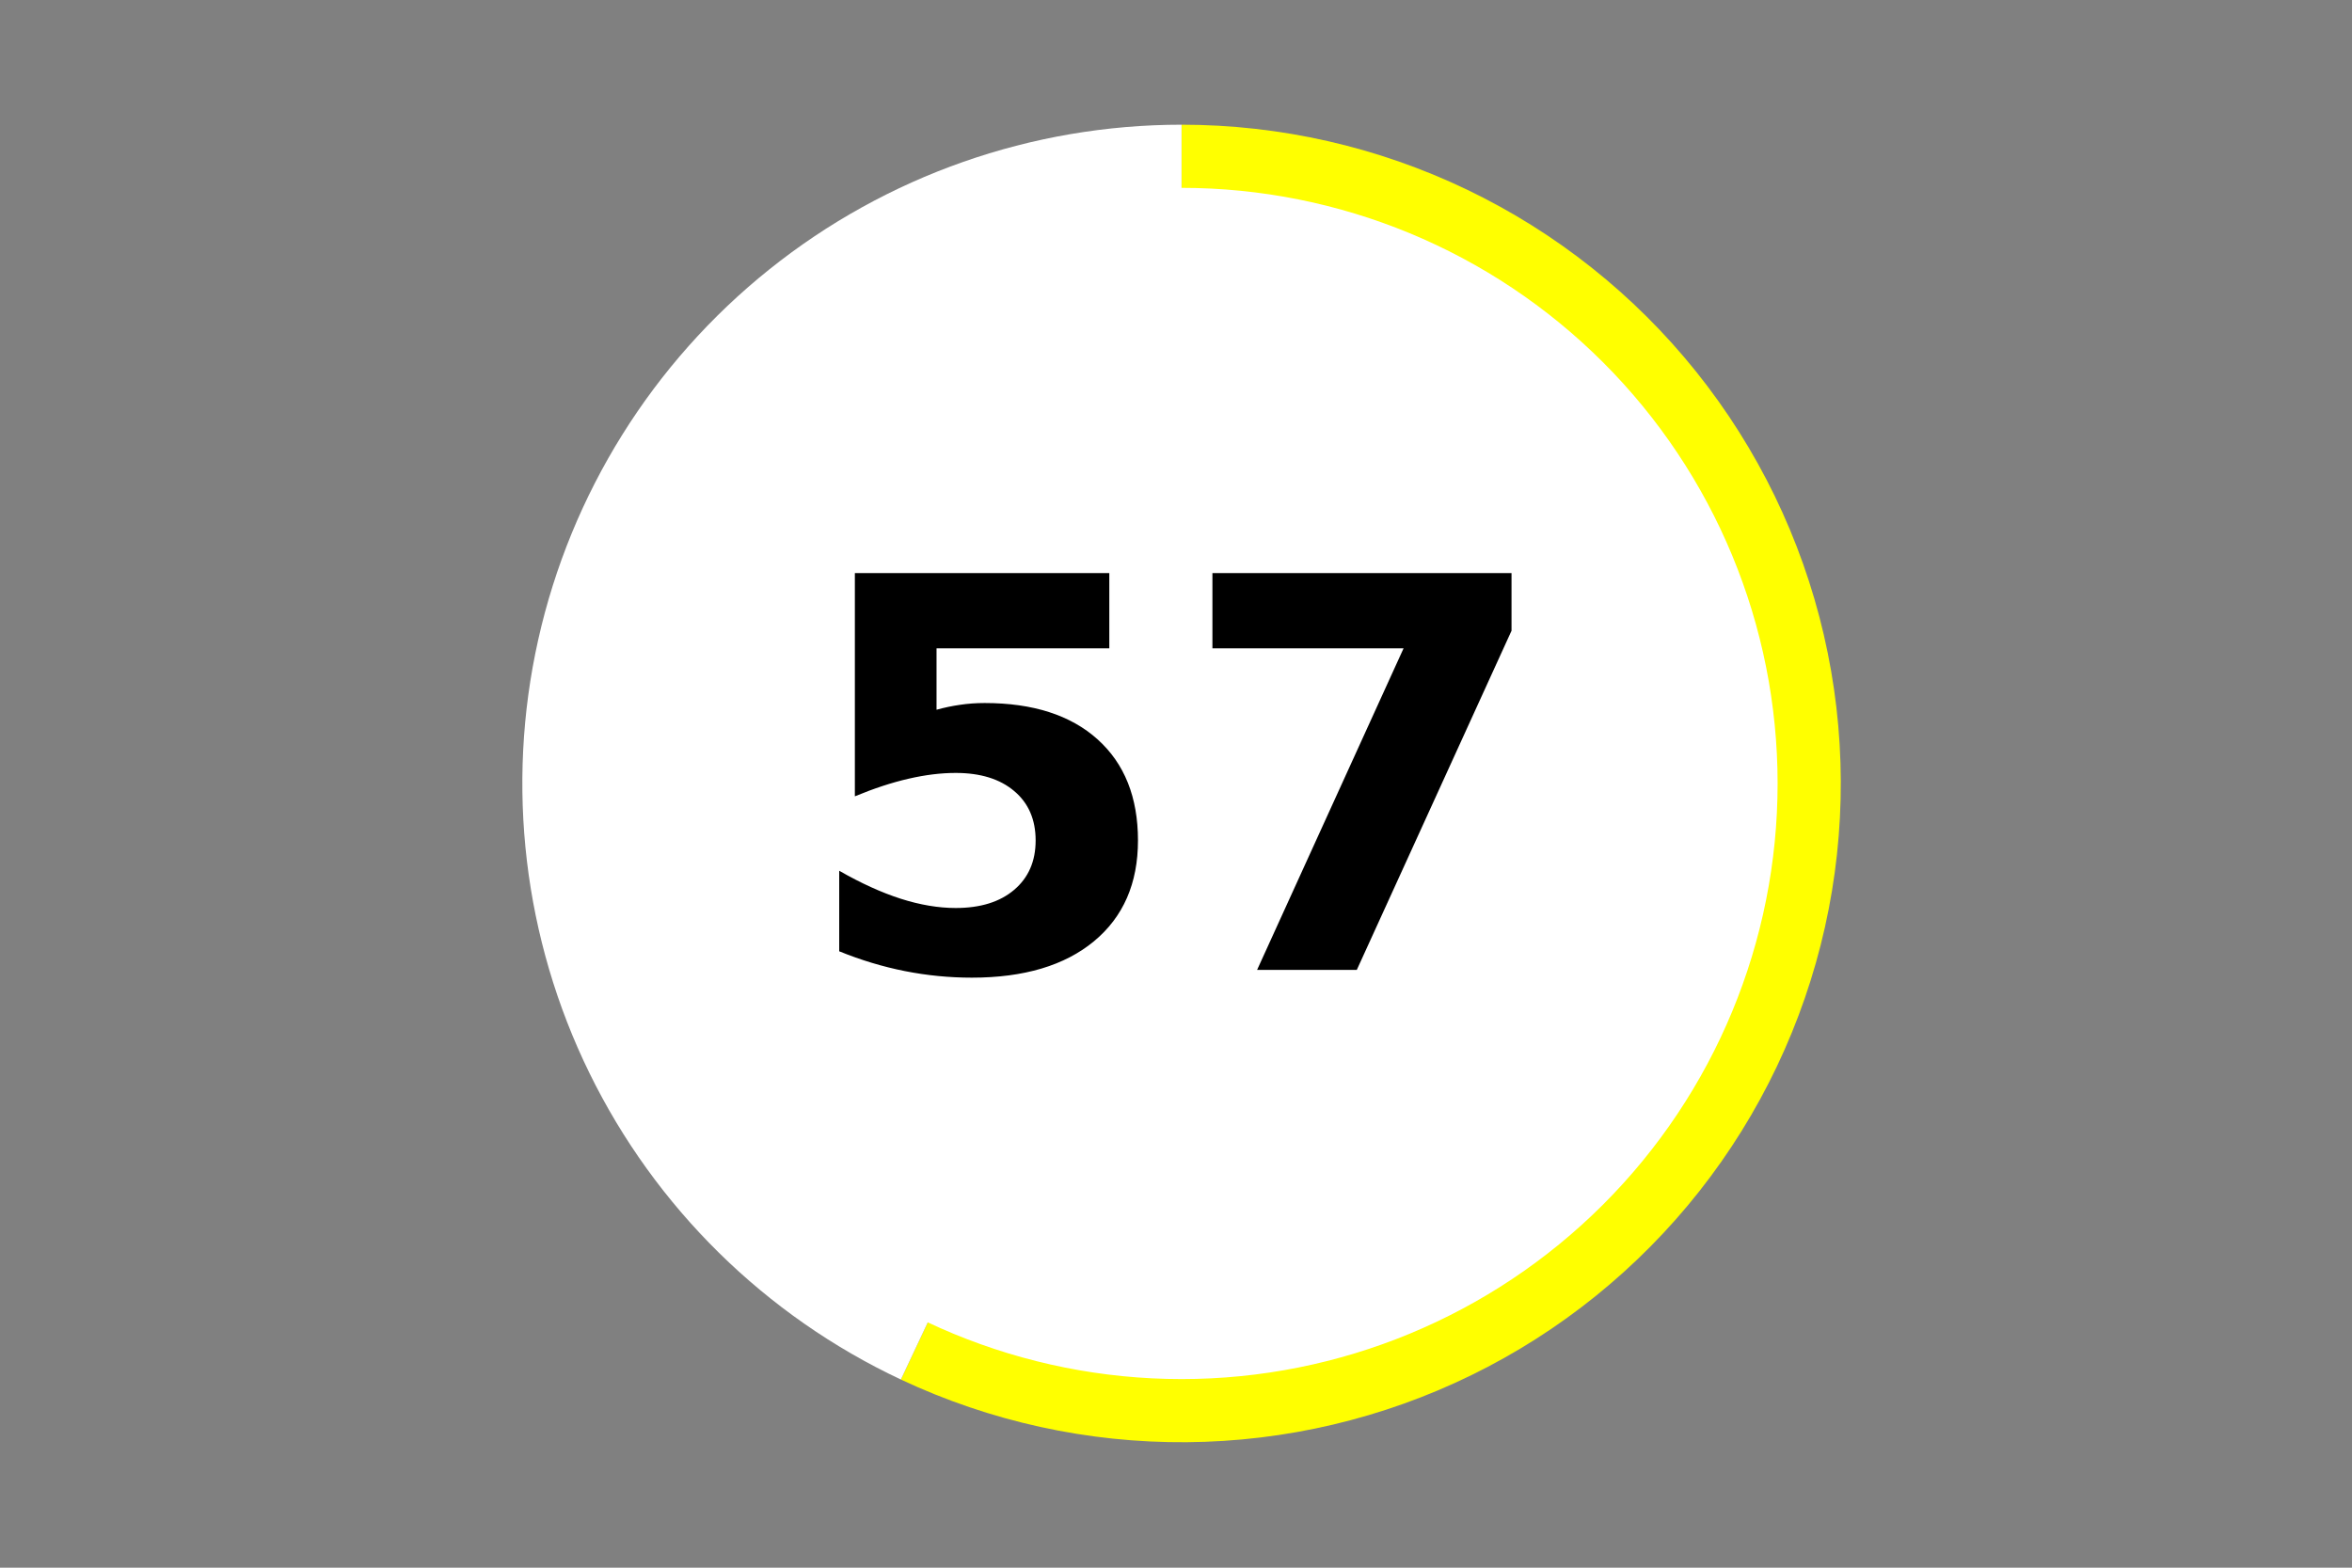 <?xml version="1.0" encoding="utf-8" standalone="no"?>
<!DOCTYPE svg PUBLIC "-//W3C//DTD SVG 1.1//EN"
  "http://www.w3.org/Graphics/SVG/1.1/DTD/svg11.dtd">
<!-- Created with matplotlib (https://matplotlib.org/) -->
<svg height="288pt" version="1.1" viewBox="0 0 432 288" width="432pt" xmlns="http://www.w3.org/2000/svg" xmlns:xlink="http://www.w3.org/1999/xlink">
 <rect x="0" y="0" width="432" height="288" fill="#808080" stroke="none"/>
 <defs>
  <style type="text/css">*{stroke-linecap:butt;stroke-linejoin:round;}</style>
 </defs>
 <g id="figure_1">
  <g id="patch_1">
   <path d="M 0 288 
L 432 288 
L 432 0 
L 0 0 
z
" style="fill:none;"/>
  </g>
  <g id="axes_1">
   <g id="patch_2">
    <path d="M 165.467 253.434 
C 181.884 261.156 199.83 265.091 217.973 264.948 
C 236.117 264.806 253.999 260.589 270.292 252.611 
C 286.586 244.633 300.88 233.096 312.112 218.854 
C 323.345 204.613 331.233 188.029 335.191 170.331 
C 339.149 152.633 339.077 134.27 334.98 116.604 
C 330.883 98.938 322.865 82.416 311.521 68.263 
C 300.176 54.11 285.793 42.685 269.437 34.835 
C 253.081 26.985 235.167 22.909 217.022 22.909 
L 217.022 143.931 
L 165.467 253.434 
z
" style="fill:#ffff00;"/>
   </g>
   <g id="patch_3">
    <path d="M 217.022 22.909 
C 189.504 22.909 162.791 32.285 141.315 49.482 
C 119.839 66.678 104.857 90.689 98.854 117.531 
C 92.851 144.372 96.179 172.473 108.285 197.173 
C 120.391 221.872 140.568 241.724 165.467 253.434 
L 217.022 143.931 
L 217.022 22.909 
z
" style="fill:#ffffff;"/>
   </g>
   <g id="patch_4">
    <path clip-path="url(#p403d874fc9)" d="M 217.022 252.85 
C 245.923 252.85 273.644 241.374 294.08 220.948 
C 314.516 200.523 325.999 172.816 325.999 143.931 
C 325.999 115.045 314.516 87.338 294.08 66.913 
C 273.644 46.488 245.923 35.011 217.022 35.011 
C 188.122 35.011 160.401 46.488 139.965 66.913 
C 119.529 87.338 108.046 115.045 108.046 143.931 
C 108.046 172.816 119.529 200.523 139.965 220.948 
C 160.401 241.374 188.122 252.85 217.022 252.85 
z
" style="fill:#ffffff;stroke:#ffffff;stroke-linejoin:miter;"/>
   </g>
   <g id="matplotlib.axis_1">
    <g id="text_1">
     <!-- 57 -->
     <g transform="translate(146.422 178.184)scale(1 -1)">
      <defs>
       <path d="M 10.594 72.906 
L 57.328 72.906 
L 57.328 59.078 
L 25.594 59.078 
L 25.594 47.797 
Q 27.734 48.391 29.906 48.703 
Q 32.078 49.031 34.422 49.031 
Q 47.75 49.031 55.172 42.359 
Q 62.594 35.688 62.594 23.781 
Q 62.594 11.969 54.516 5.266 
Q 46.438 -1.422 32.078 -1.422 
Q 25.875 -1.422 19.797 -0.219 
Q 13.719 0.984 7.719 3.422 
L 7.719 18.219 
Q 13.672 14.797 19.016 13.078 
Q 24.359 11.375 29.109 11.375 
Q 35.938 11.375 39.859 14.719 
Q 43.797 18.062 43.797 23.781 
Q 43.797 29.547 39.859 32.859 
Q 35.938 36.188 29.109 36.188 
Q 25.047 36.188 20.453 35.125 
Q 15.875 34.078 10.594 31.891 
z
" id="DejaVuSans-Bold-53"/>
       <path d="M 6.688 72.906 
L 61.625 72.906 
L 61.625 62.312 
L 33.203 0 
L 14.891 0 
L 41.797 59.078 
L 6.688 59.078 
z
" id="DejaVuSans-Bold-55"/>
      </defs>
      <use xlink:href="#DejaVuSans-Bold-53"/>
      <use x="69.58" xlink:href="#DejaVuSans-Bold-55"/>
     </g>
    </g>
   </g>
   <g id="matplotlib.axis_2"/>
  </g>
 </g>
 <defs>
  <clipPath id="p403d874fc9">
   <rect height="266.4" width="410.4" x="10.8" y="10.8"/>
  </clipPath>
 </defs>
</svg>
